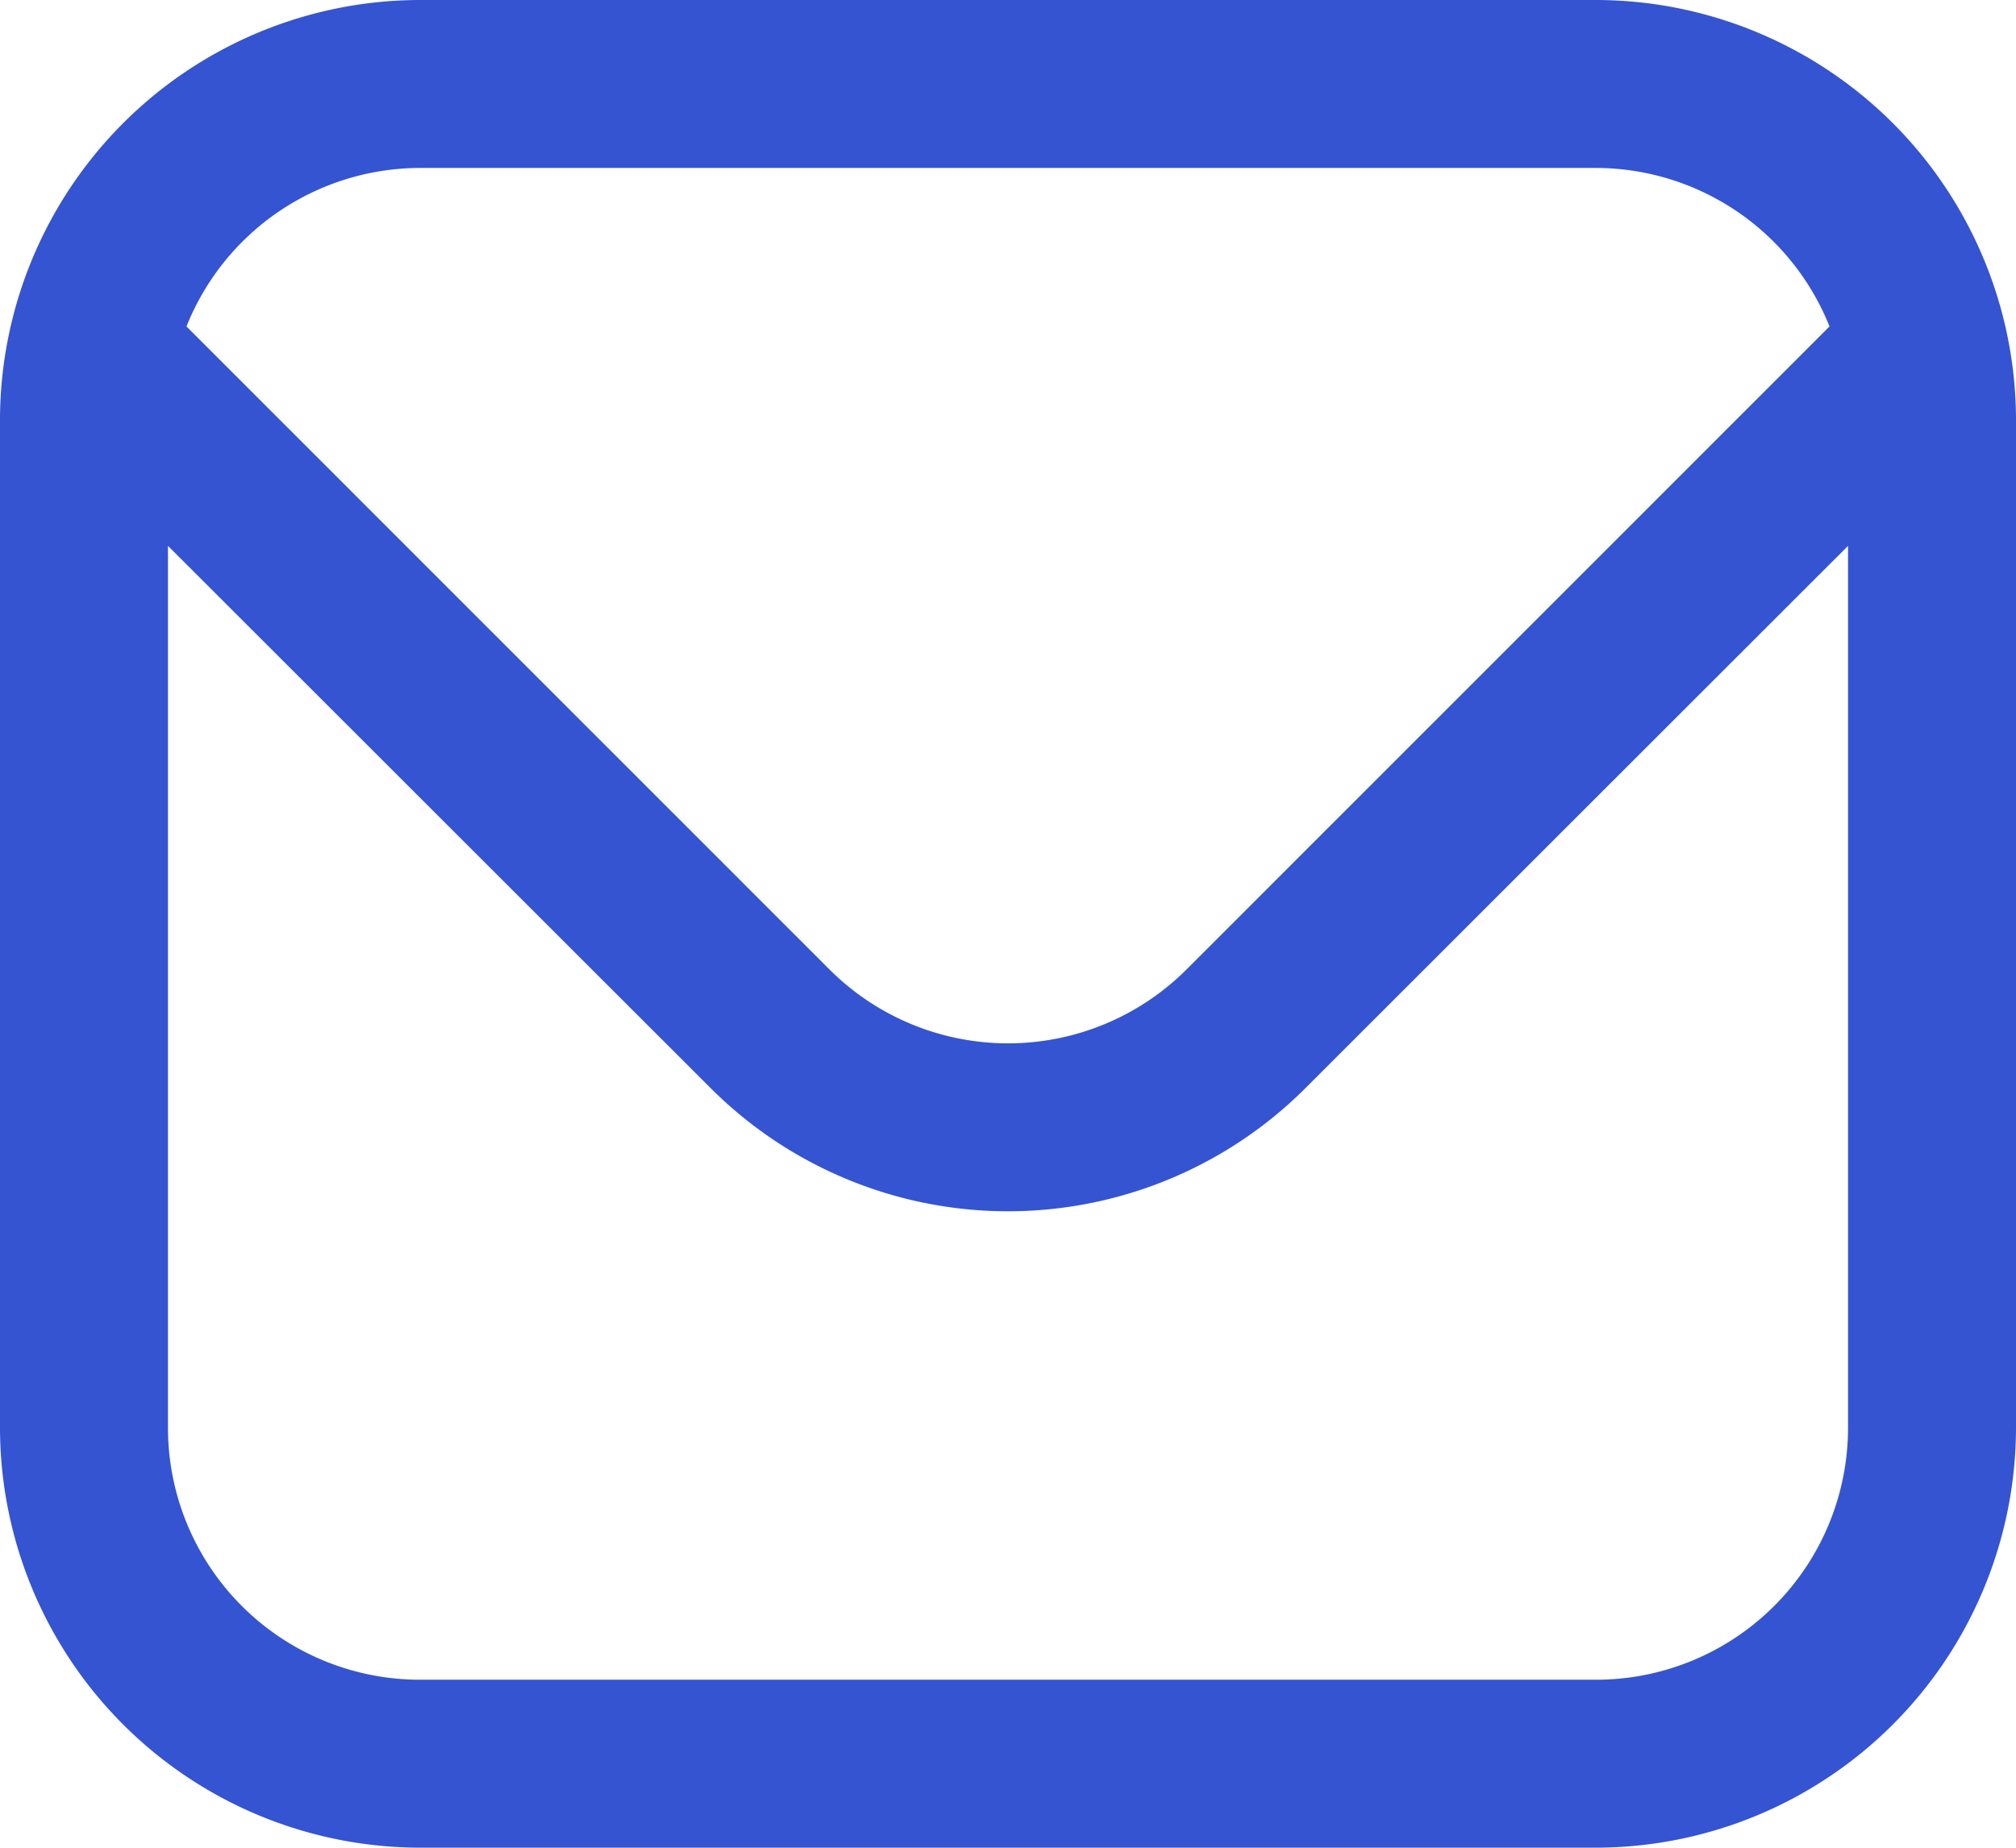 <svg xmlns="http://www.w3.org/2000/svg" width="22" height="20.167" viewBox="0 0 22 20.167">
  <path id="fi-rr-envelope" d="M17.417,1H4.583A4.589,4.589,0,0,0,0,5.583v11a4.589,4.589,0,0,0,4.583,4.583H17.417A4.589,4.589,0,0,0,22,16.583v-11A4.589,4.589,0,0,0,17.417,1ZM4.583,2.833H17.417a2.75,2.75,0,0,1,2.548,1.73l-7.02,7.021a2.756,2.756,0,0,1-3.89,0L2.035,4.563a2.75,2.75,0,0,1,2.548-1.73Zm12.833,16.5H4.583a2.75,2.75,0,0,1-2.75-2.75V6.958L7.759,12.88a4.59,4.59,0,0,0,6.483,0l5.925-5.922v9.625A2.75,2.75,0,0,1,17.417,19.333Z" transform="translate(0 -1)" fill="#3554d1"/>
</svg>
